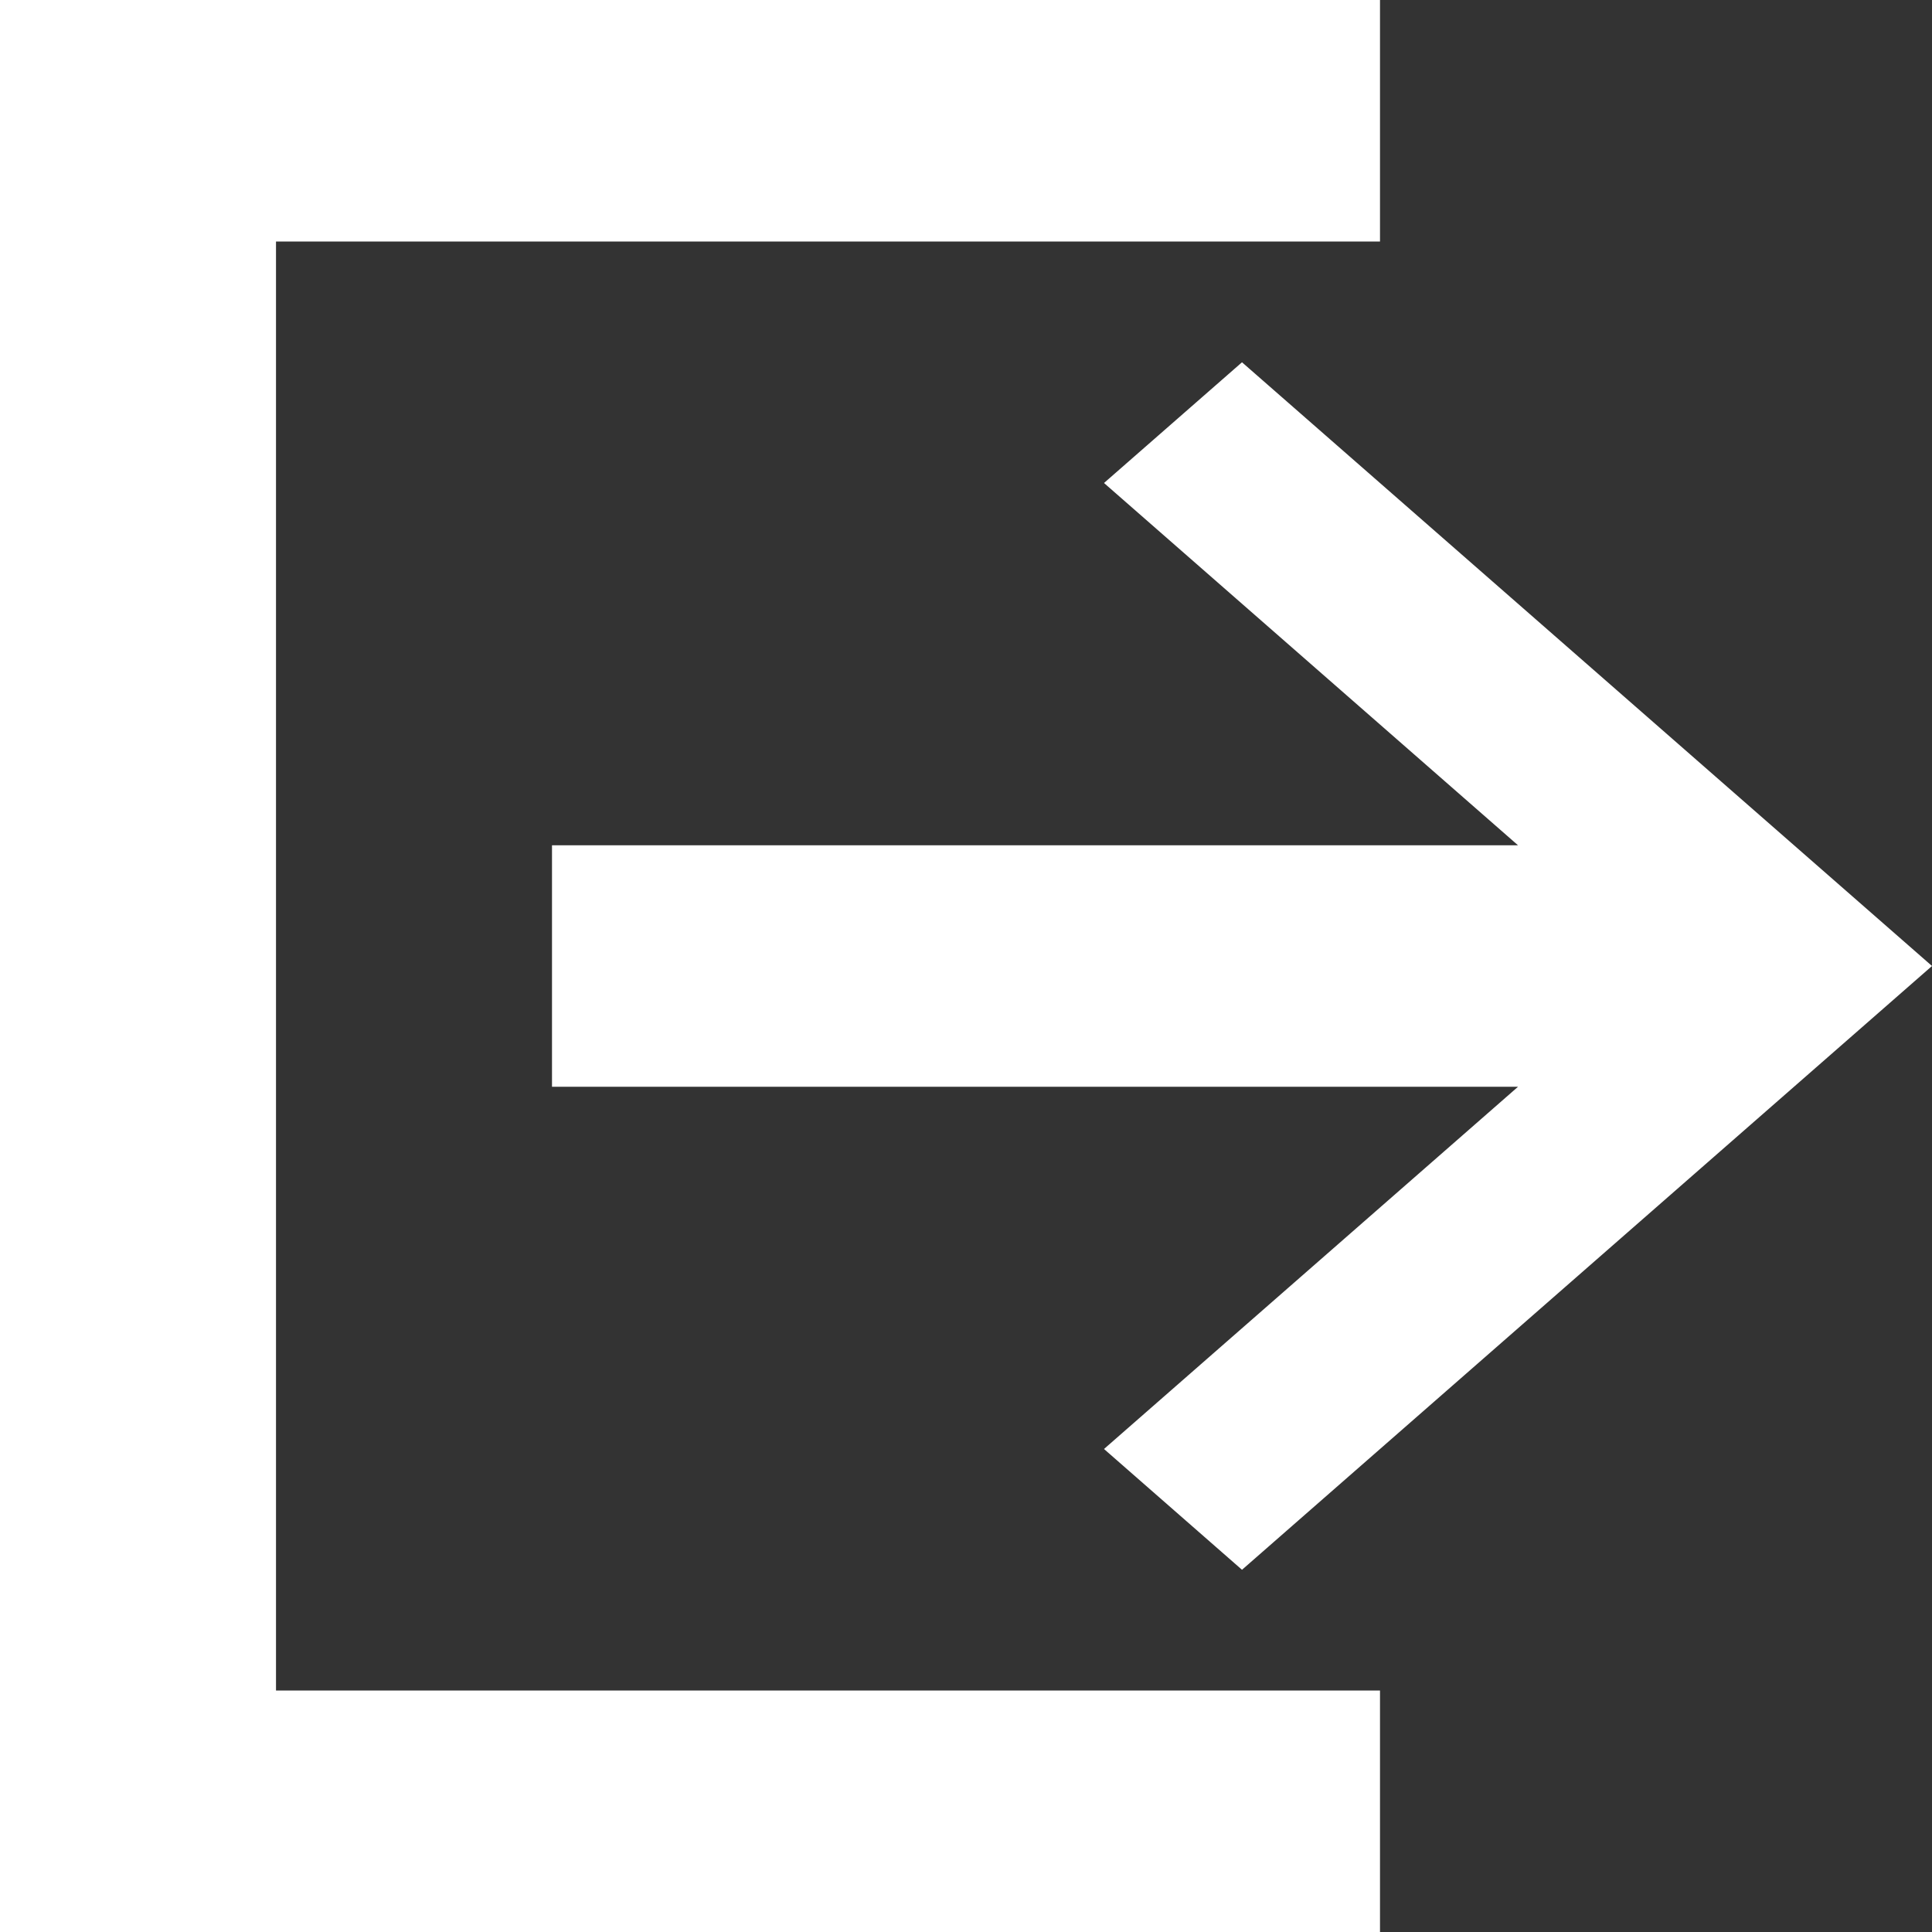 <svg id="log_out_icon" data-name="log out icon" xmlns="http://www.w3.org/2000/svg" width="35" height="35" viewBox="0 0 35 35">
  <rect x="0" y="0" width="35" height="35" fill="#333333" stroke="none"/>
  <defs>
    <style>
      .cls-1 {
        fill: #fff;
      }
    </style>
  </defs>
  <path id="Path_151" data-name="Path 151" class="cls-1" d="M5,4.375v26.25H25V35H0V0H25V4.375ZM22.5,28.438,20,26.25l7.5-6.562H10V15.313H27.5L20,8.75l2.5-2.187L35,17.5Z"/>
</svg>
